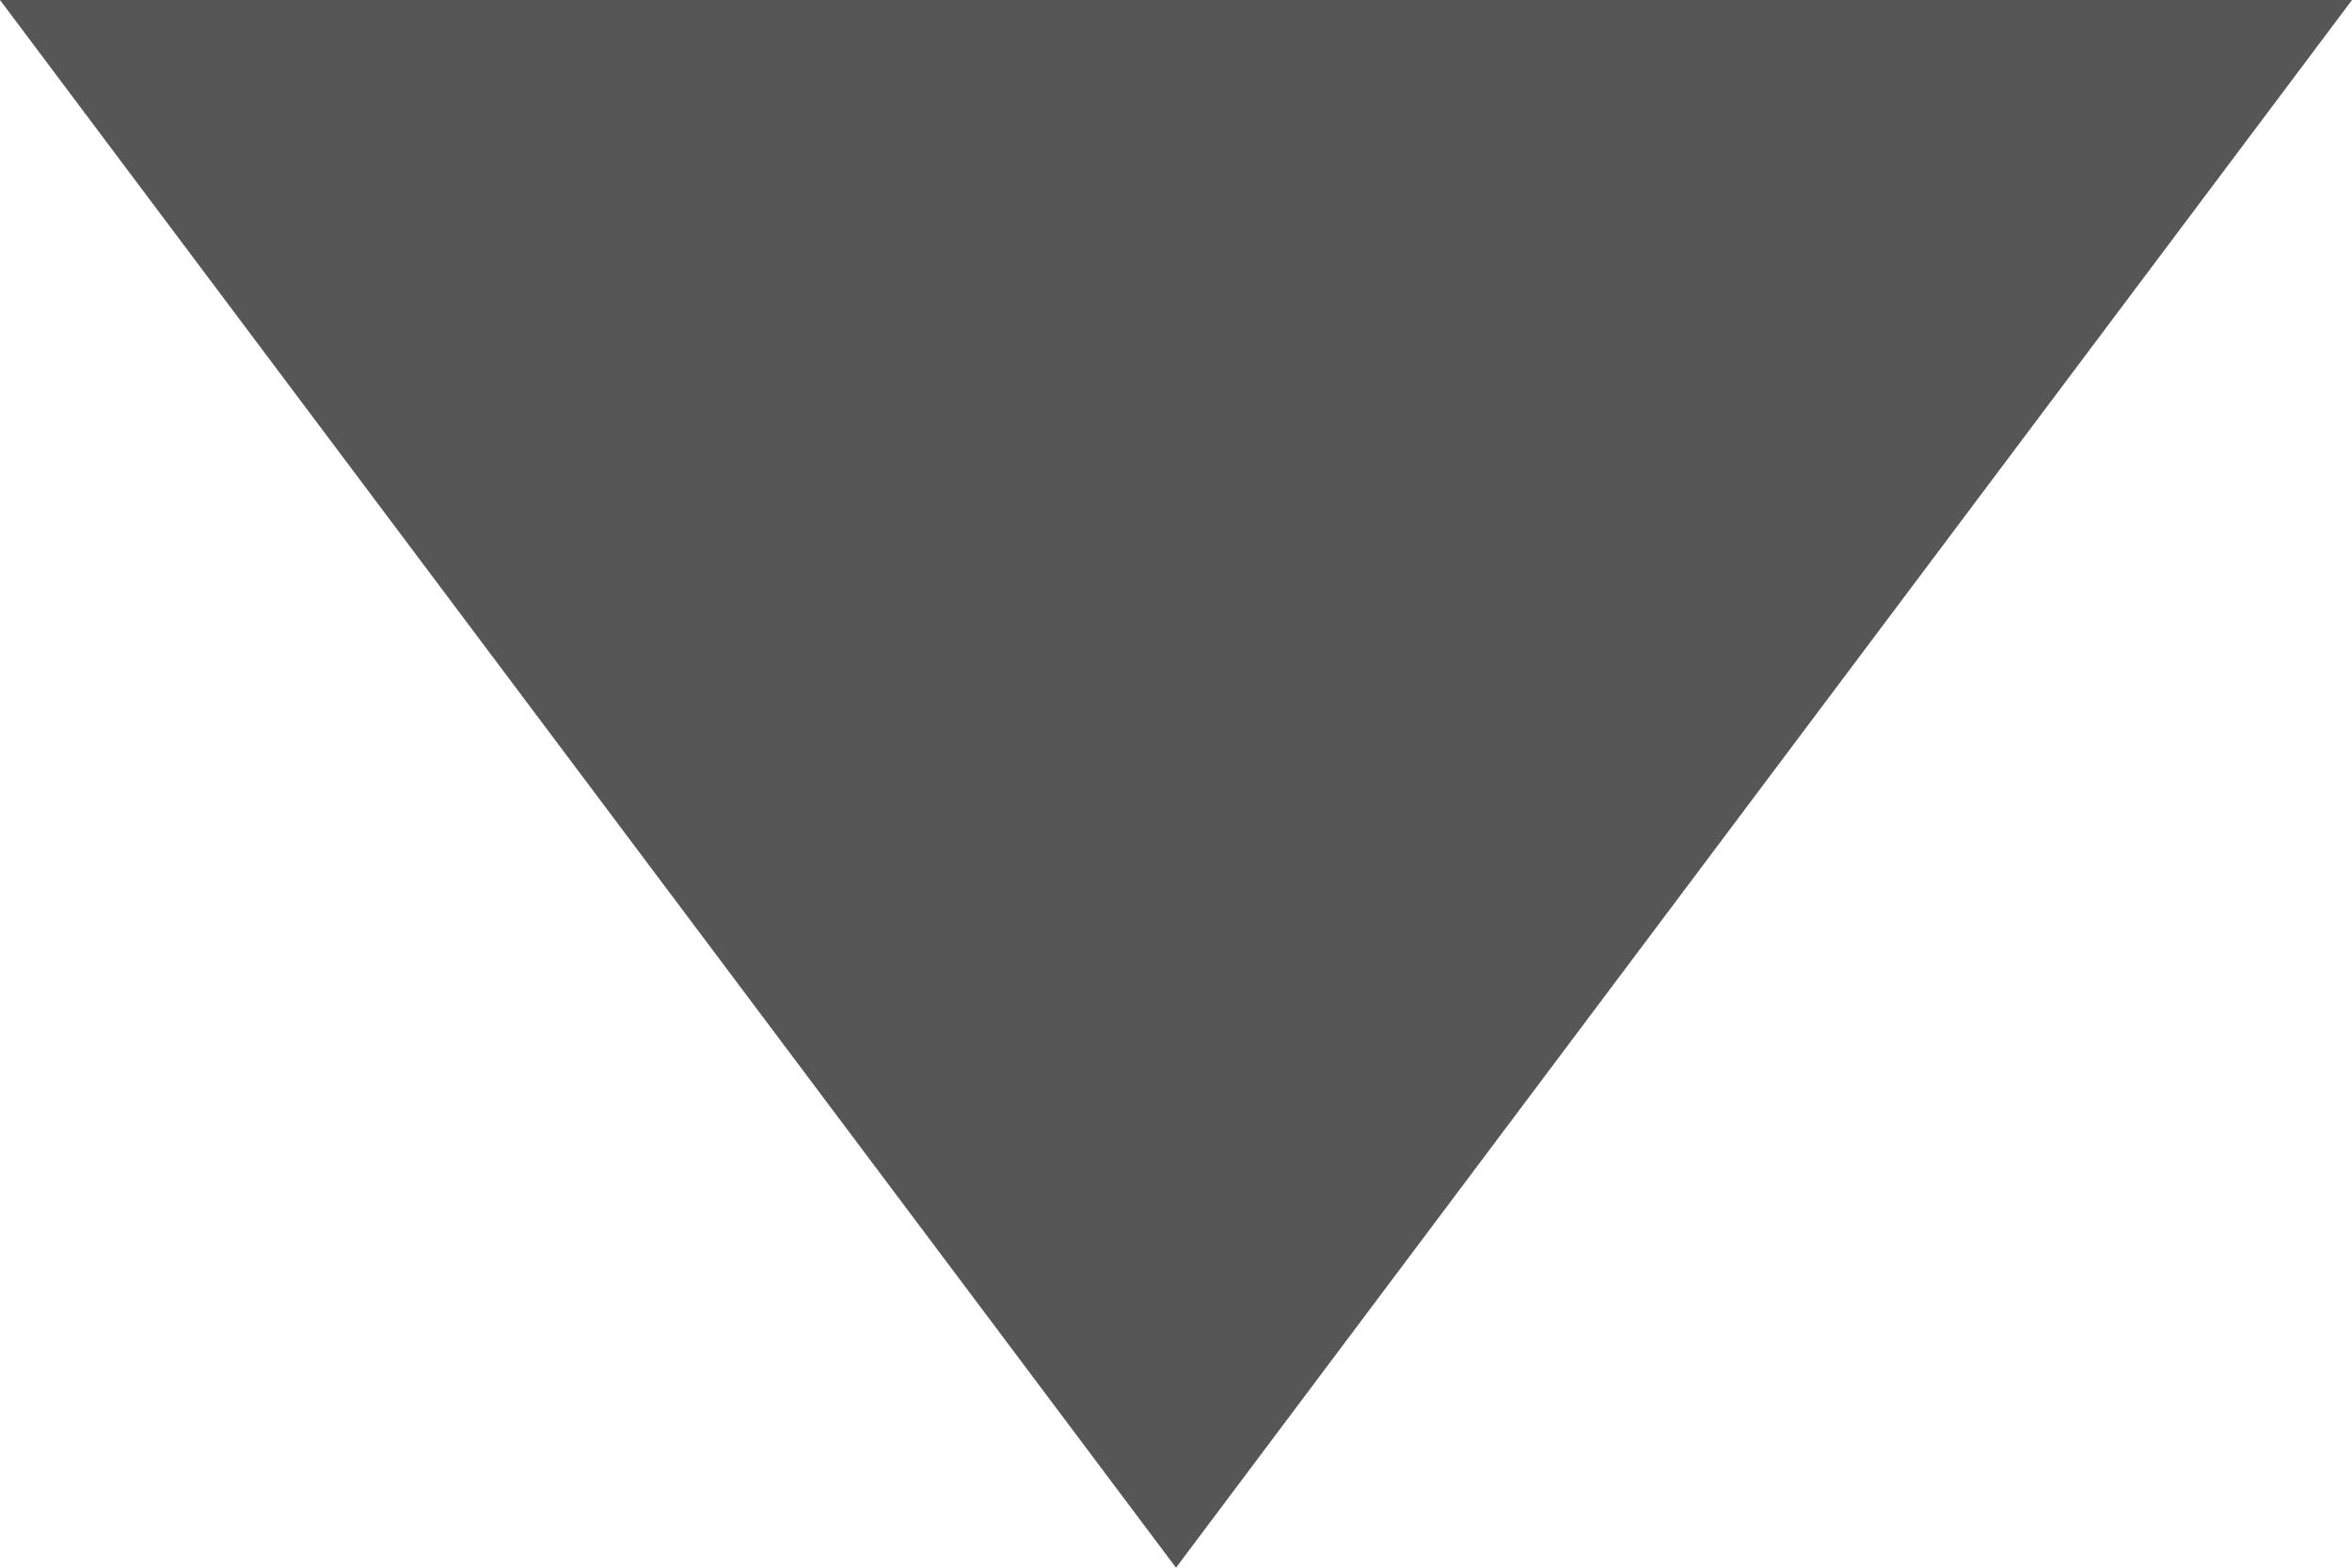 <?xml version="1.0" encoding="utf-8"?>
<!-- Generator: Adobe Illustrator 26.1.0, SVG Export Plug-In . SVG Version: 6.00 Build 0)  -->
<svg version="1.1" id="Слой_1" xmlns="http://www.w3.org/2000/svg" xmlns:xlink="http://www.w3.org/1999/xlink" x="0px" y="0px"
	 viewBox="0 0 6 4" style="enable-background:new 0 0 6 4;" xml:space="preserve">
<style type="text/css">
	.st0{fill:#565656;}
</style>
<polygon class="st0" points="3,4 0,0 3.1,-2.9 6,0 "/>
</svg>
